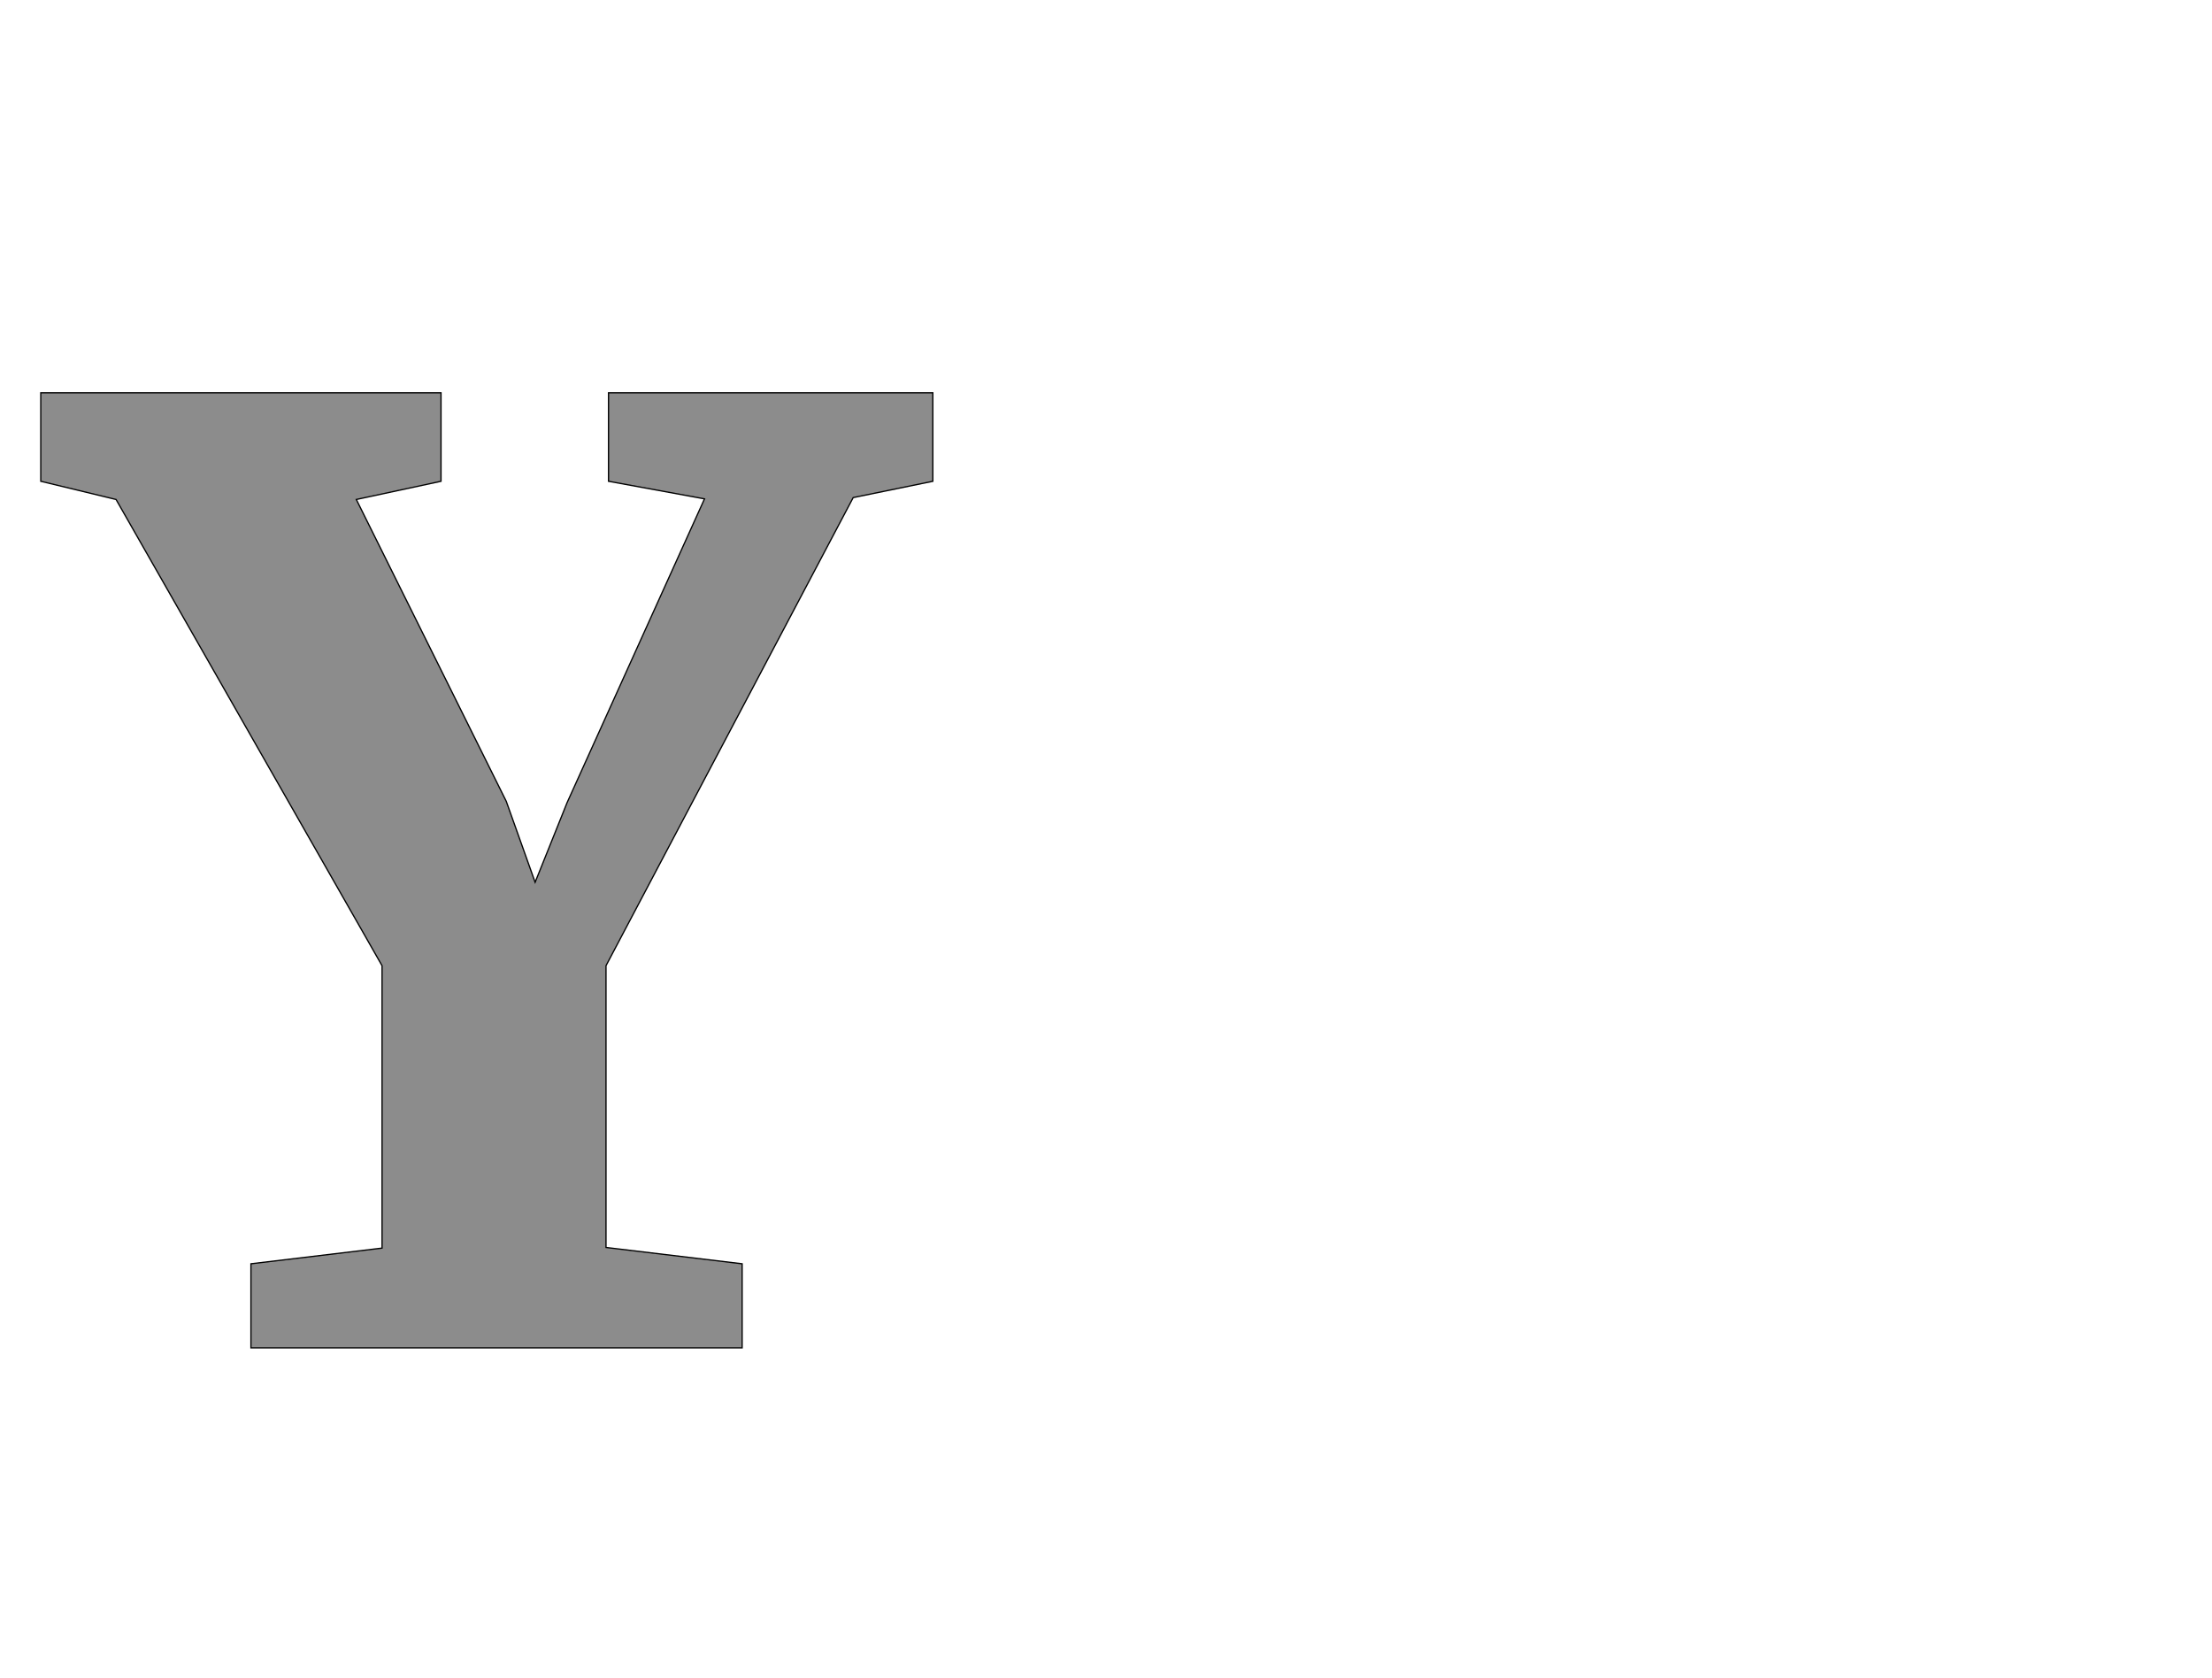 <!--
BEGIN METADATA

BBOX_X_MIN -35
BBOX_Y_MIN 0
BBOX_X_MAX 1387
BBOX_Y_MAX 1522
WIDTH 1422
HEIGHT 1522
H_BEARING_X -35
H_BEARING_Y 1522
H_ADVANCE 1351
V_BEARING_X -710
V_BEARING_Y 526
V_ADVANCE 2574
ORIGIN_X 0
ORIGIN_Y 0

END METADATA
-->

<svg width='3526px' height='2674px' xmlns='http://www.w3.org/2000/svg' version='1.1'>

 <!-- make sure glyph is visible within svg window -->
 <g fill-rule='nonzero'  transform='translate(100 2148)'>

  <!-- draw actual outline using lines and Bezier curves-->
  <path fill='black' stroke='black' fill-opacity='0.45'  stroke-width='2'  d='
 M 509,-159
 L 509,-609
 L 85,-1352
 L -35,-1381
 L -35,-1522
 L 603,-1522
 L 603,-1381
 L 468,-1352
 L 707,-871
 L 753,-742
 L 804,-869
 L 1023,-1353
 L 870,-1381
 L 870,-1522
 L 1387,-1522
 L 1387,-1381
 L 1260,-1355
 L 866,-609
 L 866,-160
 L 1083,-134
 L 1083,0
 L 300,0
 L 300,-134
 L 509,-159
 Z

  '/>
 </g>
</svg>
